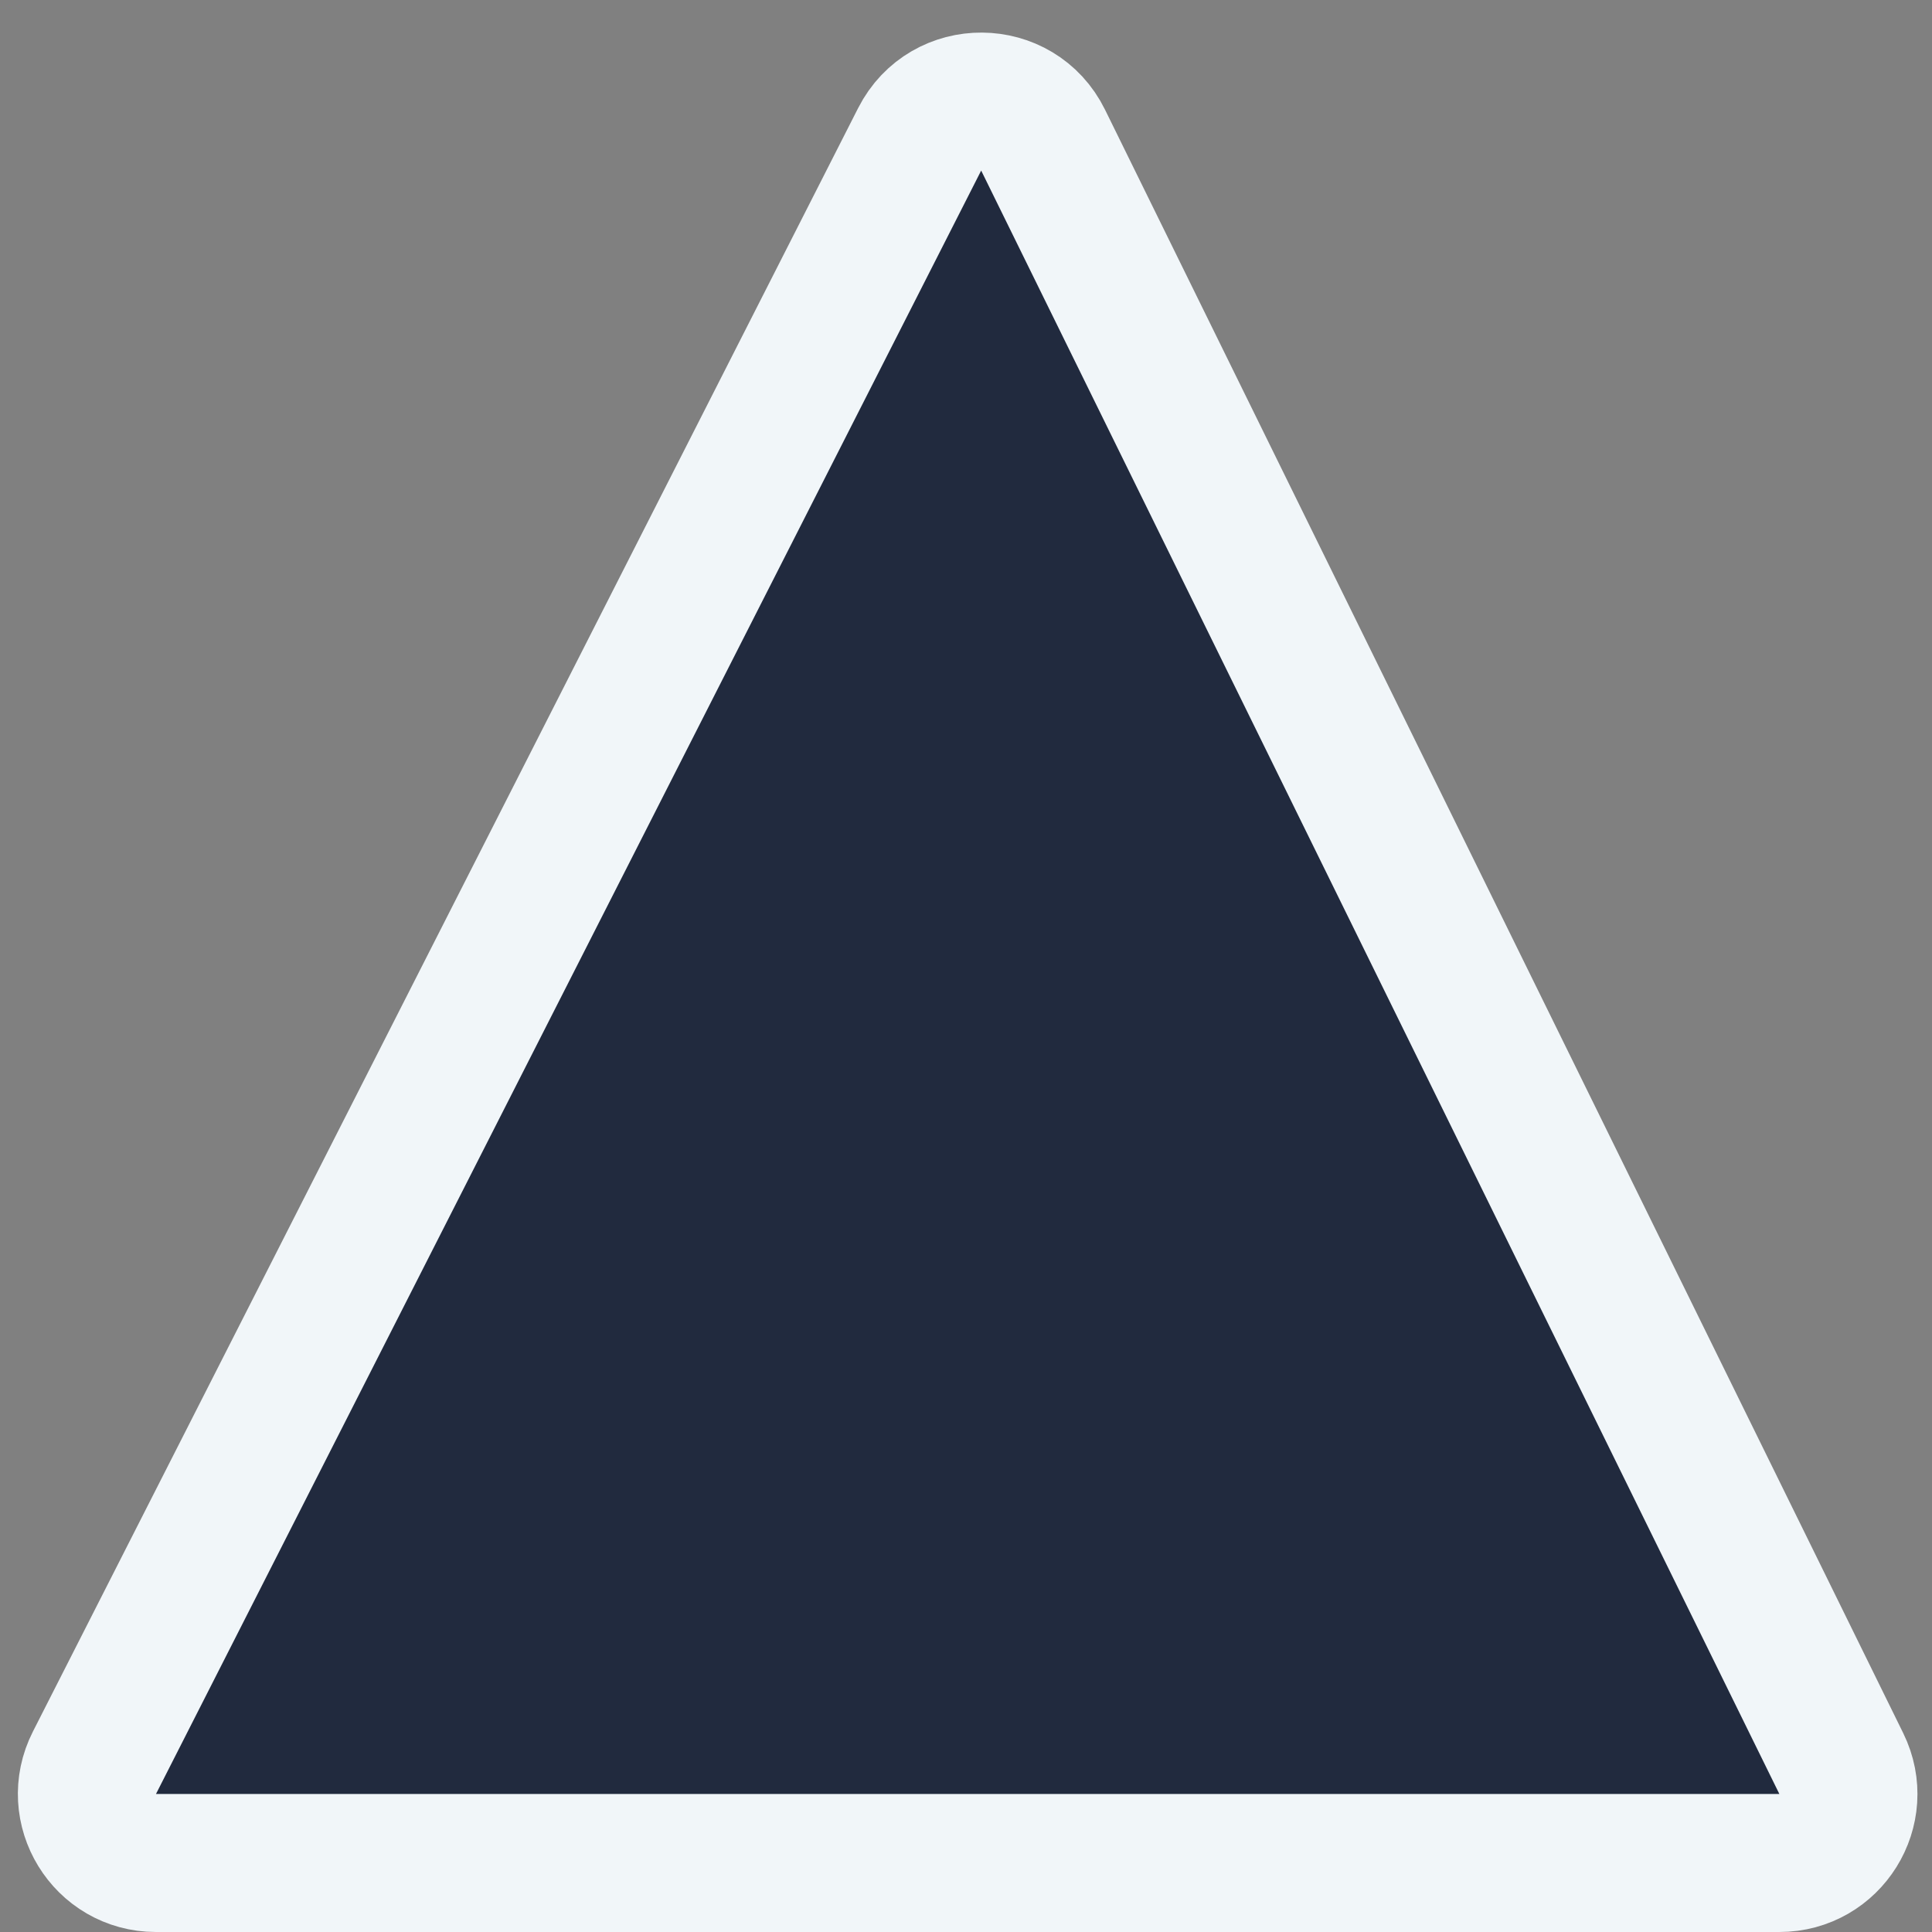 <svg width="56" height="56" viewBox="0 0 56 56" fill="none" xmlns="http://www.w3.org/2000/svg">
<rect x="0" y="0" width="56" height="56" fill="#808080" stroke="none"/>
<path d="M30.235 4.062L53.371 51.118C54.024 52.447 53.057 54 51.576 54H4.52C3.028 54 2.061 52.424 2.738 51.094L26.657 4.038C27.404 2.569 29.508 2.583 30.235 4.062Z" fill="#212A3E" stroke="#F1F6F9" stroke-width="4"/>
</svg>
